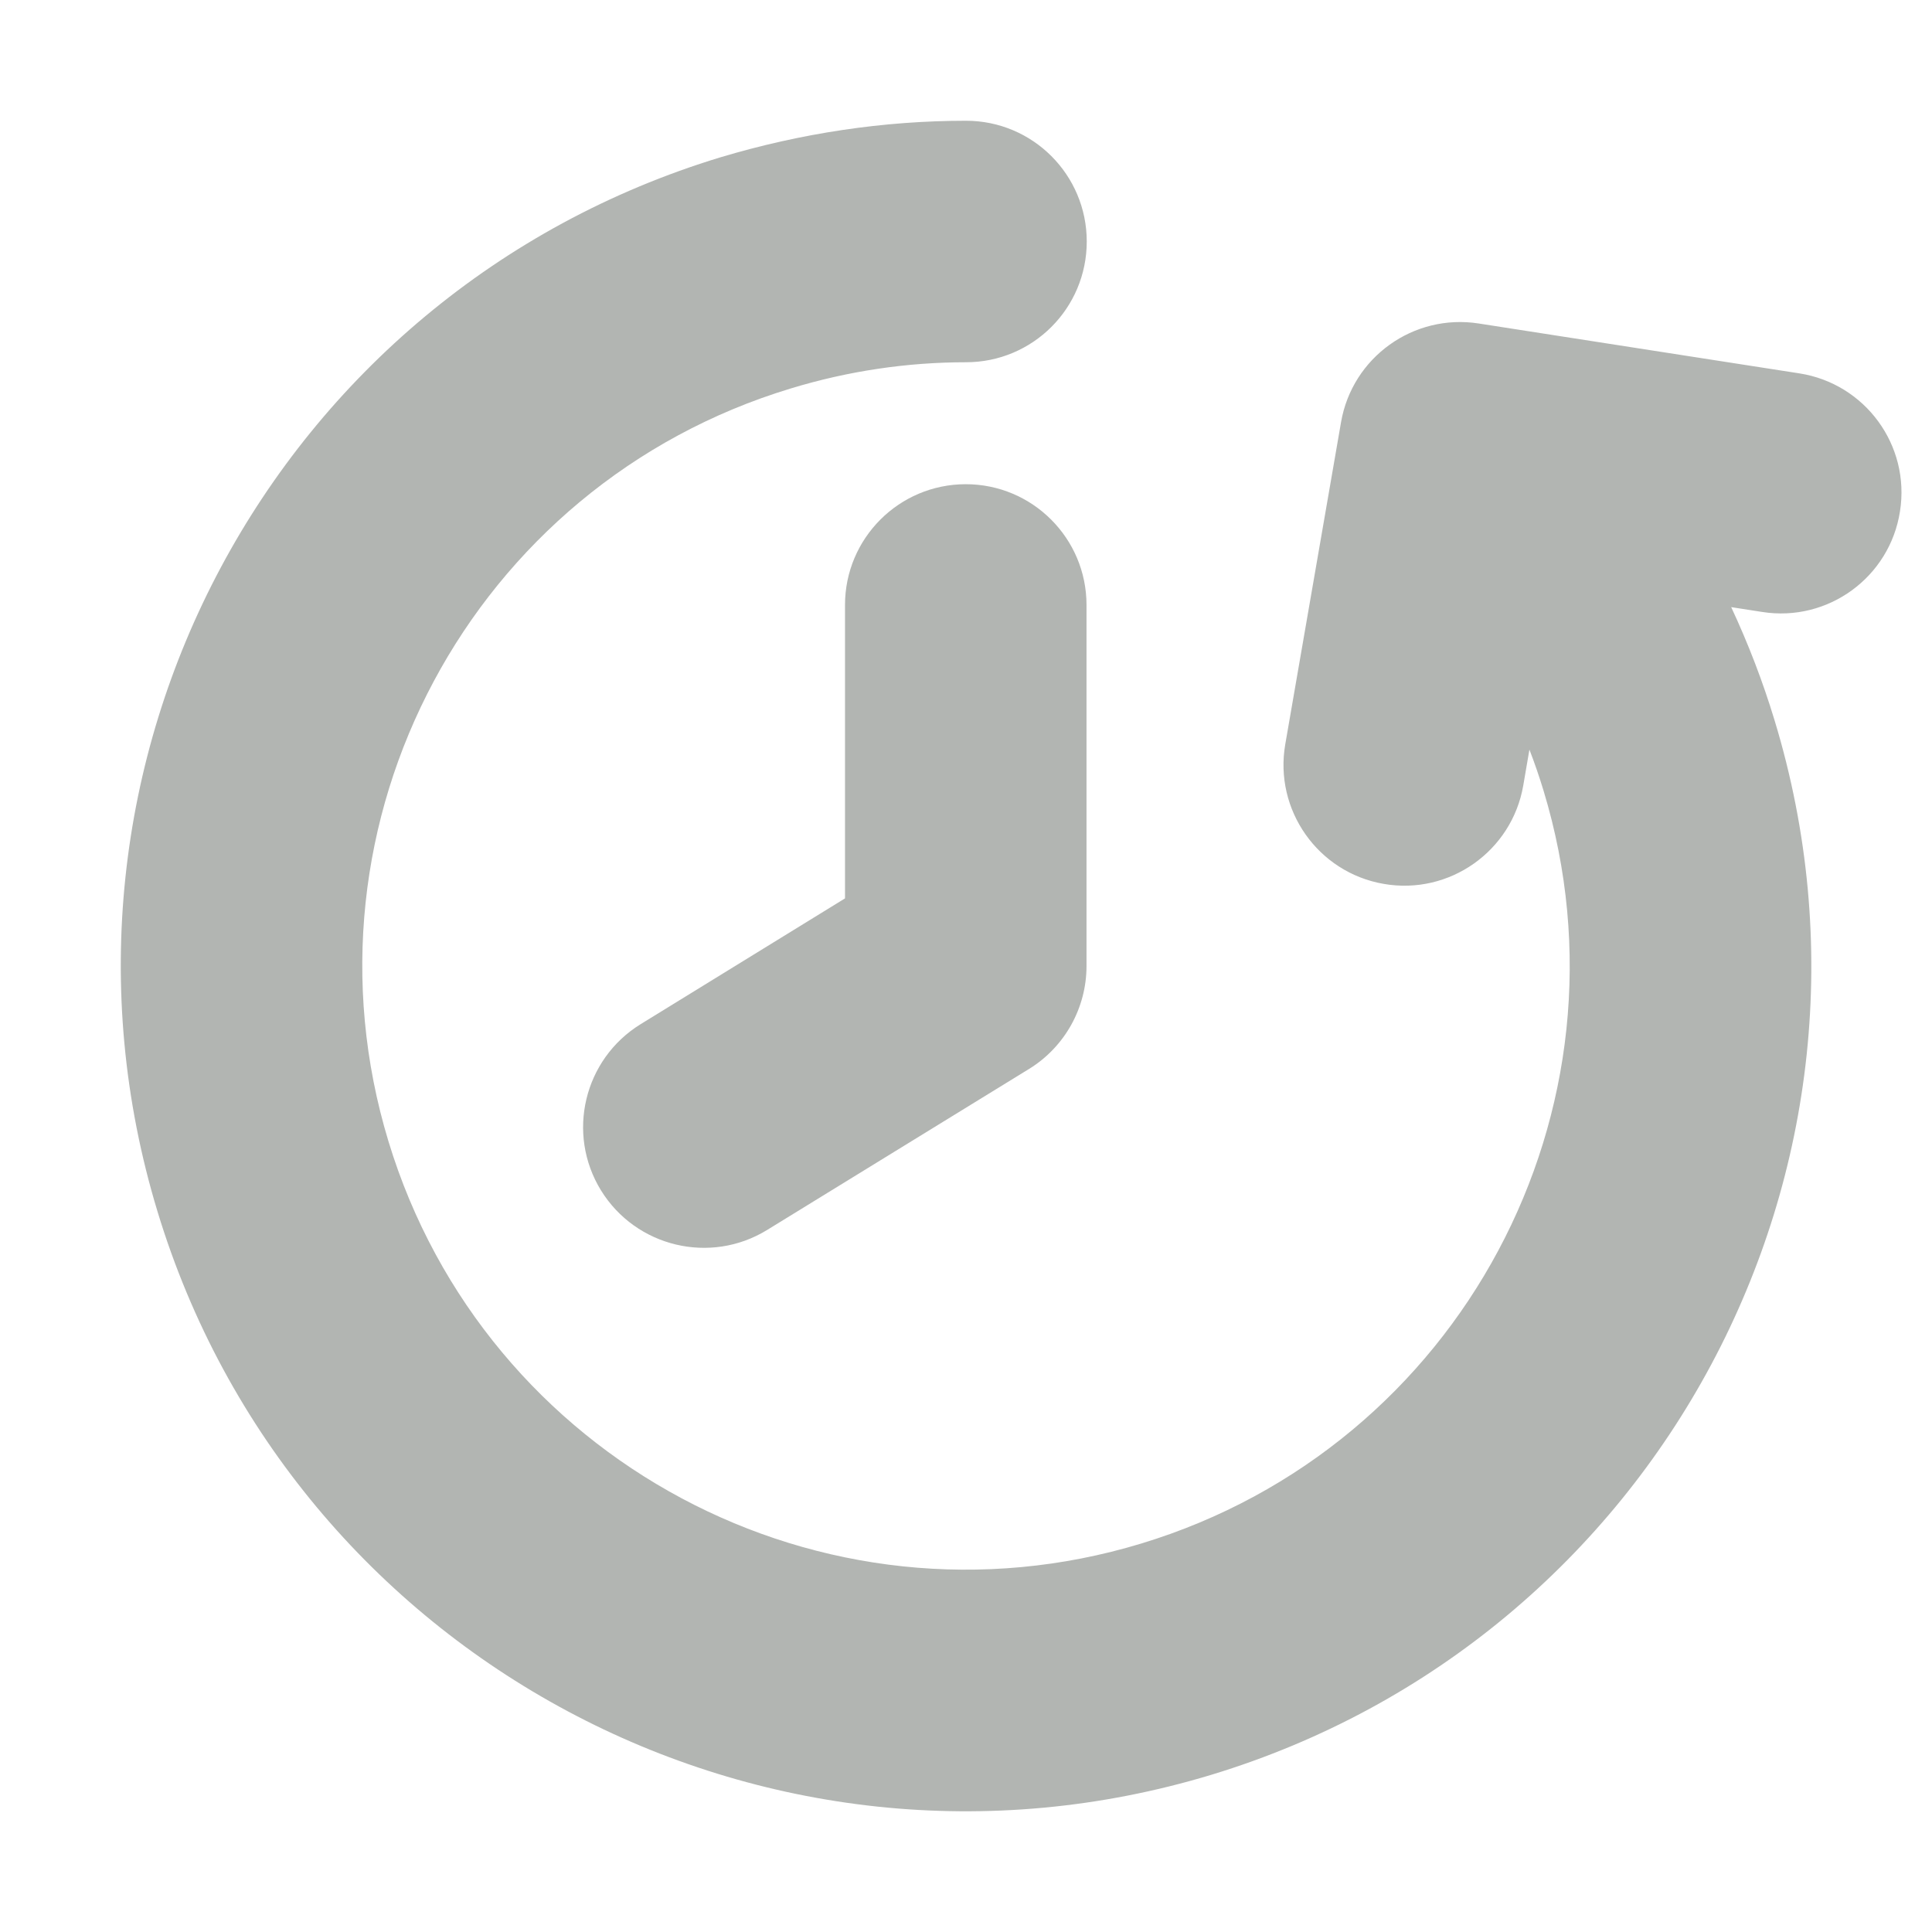 <svg xmlns="http://www.w3.org/2000/svg" width="16" height="16" viewBox="0 0 16 16">
    <g fill="none" fill-rule="evenodd">
        <path d="M0 0H16V16H0z"/>
        <path fill="#B2B5B2" fill-rule="nonzero" d="M14.337 5.028c.141.302.262.616.36.94 1.123 3.698-.966 7.607-4.665 8.73-3.699 1.12-7.607-.968-8.728-4.666-1.123-3.699.965-7.607 4.665-8.73C6.634 1.103 7.318 1 8 1c.553 0 1 .448 1 1 0 .553-.447 1-1 1-.486 0-.975.072-1.451.217-2.642.8-4.134 3.592-3.332 6.235.802 2.64 3.593 4.132 6.234 3.331 2.642-.801 4.134-3.593 3.332-6.235-.035-.115-.074-.229-.117-.34l-.051.297c-.094.544-.612.91-1.156.815-.544-.094-.909-.612-.815-1.156l.462-2.668c.093-.537.6-.901 1.14-.817l2.655.413c.546.085.92.596.834 1.142-.084.546-.596.92-1.141.834l-.257-.04z"/>
        <path fill="#B2B5B2" fill-rule="nonzero" d="M5.305 8.482c-.47.29-.617.906-.328 1.376.29.47.906.617 1.376.328l2.17-1.334c.295-.182.475-.505.475-.852V5.01c0-.552-.448-1-1-1s-1 .448-1 1v2.43L5.305 8.482z"/>
    </g>
</svg>
